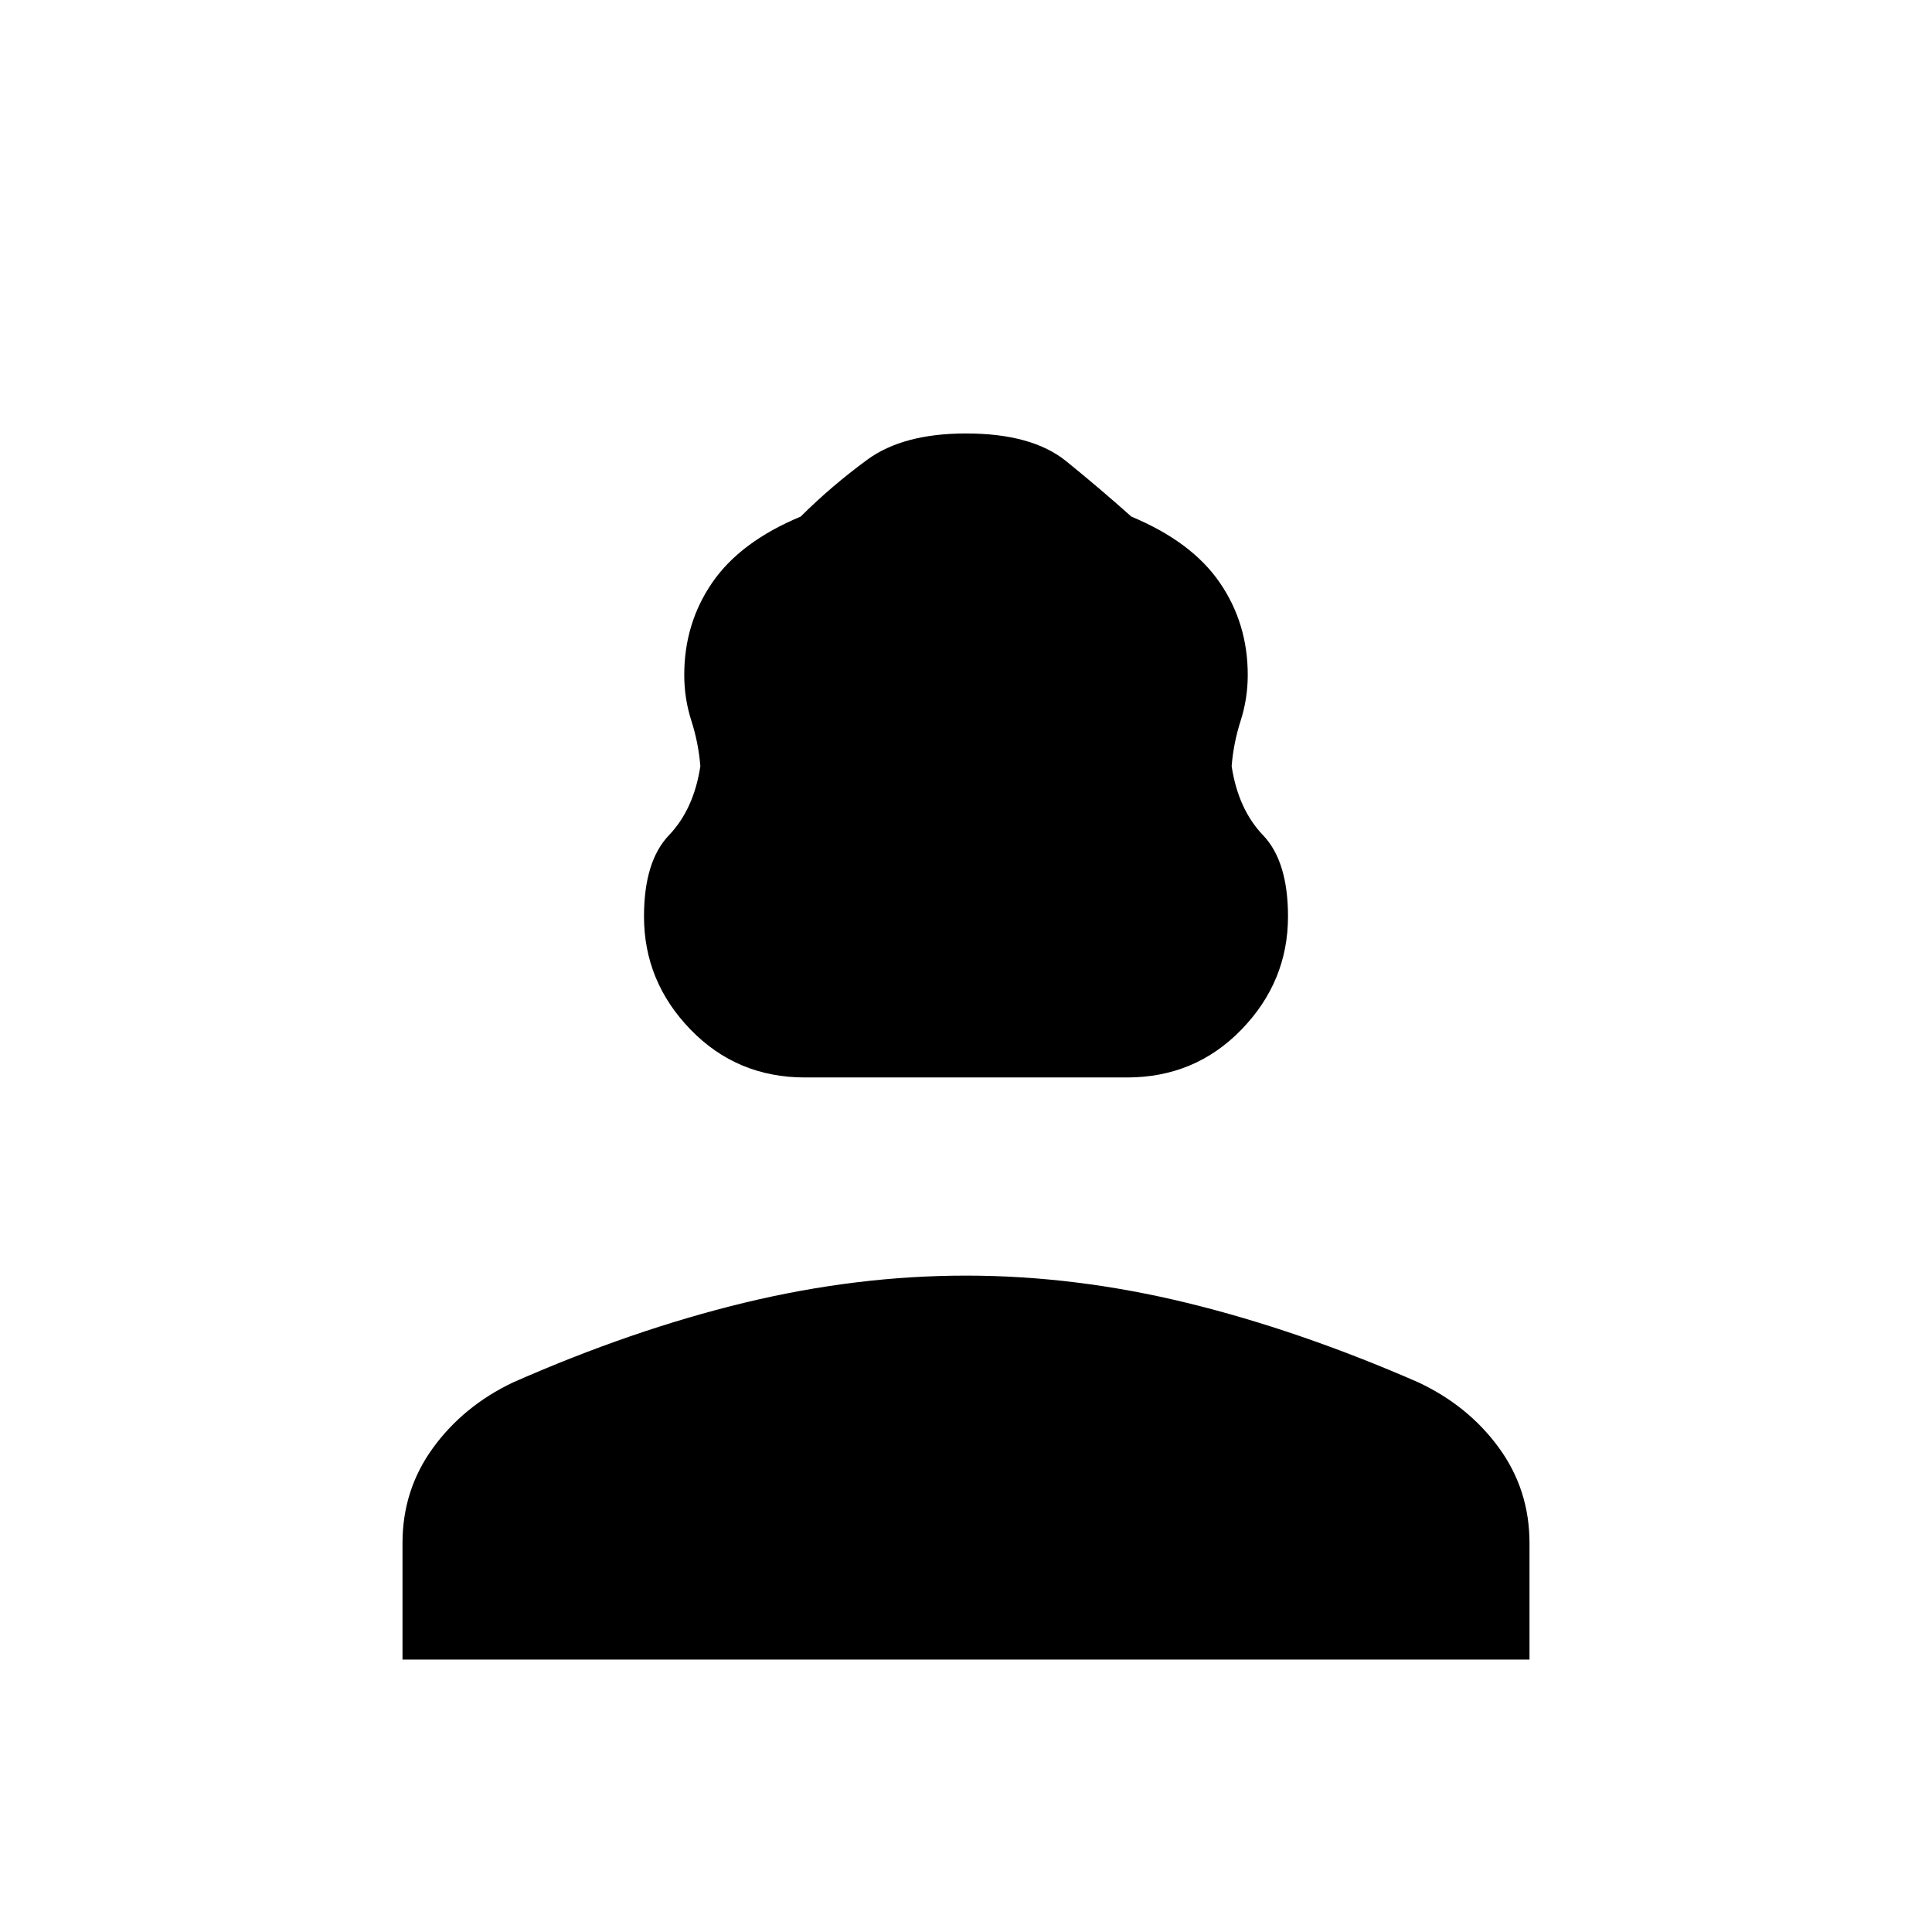 <svg xmlns="http://www.w3.org/2000/svg" width="48" height="48" viewBox="0 96 960 960"><path d="M400 631.385q-33.846 0-56.923-23.846Q320 583.692 320 551.385q0-27.385 12.384-40.347 12.385-12.961 15.616-34.346-.923-11.538-4.462-22.538-3.538-11-3.538-22.769 0-25.693 13.961-45.962 13.962-20.269 43.885-32.731 15.385-15.308 33.154-28.308 17.769-13 49-13 32.769 0 49.769 13.77 17 13.769 32.385 27.538 29.923 12.462 43.885 32.731Q620 405.692 620 431.385q0 11.769-3.538 22.769-3.539 11-4.462 22.538 3.231 21.385 15.616 34.346Q640 524 640 551.385q0 32.307-23.077 56.154-23.077 23.846-56.923 23.846H400ZM200 920.616v-57.847q0-26.461 15.154-47.307 15.153-20.847 39.769-32.539 59.308-26.154 115.038-39.615Q425.692 729.846 480 729.846t109.923 13.577q55.616 13.577 114.923 39.5 24.847 11.692 40 32.539Q760 836.308 760 862.769v57.847H200Z"/></svg>